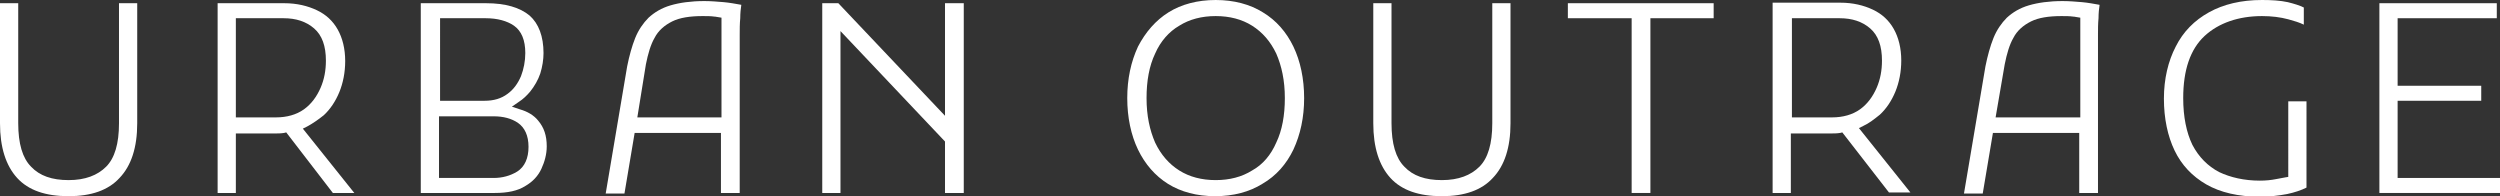 <?xml version="1.0" encoding="utf-8"?>
<!-- Generator: Adobe Illustrator 22.1.0, SVG Export Plug-In . SVG Version: 6.00 Build 0)  -->
<svg version="1.1" id="Layer_1" xmlns="http://www.w3.org/2000/svg" xmlns:xlink="http://www.w3.org/1999/xlink" x="0px" y="0px"
	 viewBox="0 0 466.4 36.6" style="enable-background:new 0 0 466.4 36.6;" xml:space="preserve">
<rect x="0" y="0" width="466.4" height="36.6" fill="#333333" stroke="none"/>
<style type="text/css">
	.st0{clip-path:url(#SVGID_2_);fill:#ffffff;}
</style>
<g>
	<defs>
		<rect id="SVGID_1_" y="0" width="466.4" height="36.6"/>
	</defs>
	<clipPath id="SVGID_2_">
		<use xlink:href="#SVGID_1_"  style="overflow:visible;"/>
	</clipPath>
	<path class="st0" d="M25.6,0.6h-3.4V23c0,3.8-0.8,6.5-2.4,8.1c-1.6,1.6-3.9,2.5-7,2.5c-3.1,0-5.4-0.8-7-2.5
		c-1.6-1.6-2.4-4.3-2.4-8.1V0.6H0V23c0,4.5,1.1,7.9,3.2,10.2c2.1,2.3,5.3,3.4,9.6,3.4c4.2,0,7.4-1.1,9.5-3.4
		c2.2-2.3,3.3-5.7,3.3-10.2V0.6z"/>
	<path class="st0" d="M53,24.8l0.4-0.1L62.1,36h4l-9.6-12l0.8-0.4c1.1-0.6,2.1-1.3,3.1-2.1c1.2-1.1,2.2-2.6,2.9-4.3
		c0.7-1.7,1.1-3.7,1.1-5.8c0-2.3-0.5-4.3-1.4-5.9c-0.9-1.6-2.2-2.8-3.9-3.6c-1.7-0.8-3.7-1.3-6.1-1.3H40.6V36H44V24.9h7.3
		C51.8,24.9,52.4,24.9,53,24.8 M44,3.4h8.9c2.3,0,4.2,0.6,5.7,1.9c1.5,1.3,2.2,3.3,2.2,6c0,1.8-0.3,3.5-1,5.1c-0.7,1.6-1.7,3-3.1,4
		c-1.4,1-3.2,1.5-5.2,1.5H44V3.4z"/>
	<path class="st0" d="M101,31.5c0.6-1.3,1-2.7,1-4.2c0-2-0.5-3.5-1.6-4.8c-0.8-1-2-1.7-3.4-2.1l-1.5-0.5l1.3-0.9
		c0.8-0.5,1.5-1.2,2.1-1.9c0.8-1,1.5-2.2,1.9-3.4c0.4-1.3,0.6-2.6,0.6-3.8c0-3.1-0.9-5.5-2.6-7c-1.8-1.5-4.5-2.3-8.1-2.3H78.5V36
		h13.8c2.4,0,4.3-0.4,5.7-1.3C99.4,33.9,100.4,32.8,101,31.5 M81.9,3.4h8.7c2.2,0,4,0.5,5.3,1.4c1.4,1,2.1,2.7,2.1,5.1
		c0,1.5-0.3,3-0.8,4.3c-0.6,1.4-1.4,2.5-2.5,3.3c-1.2,0.9-2.6,1.3-4.3,1.3h-8.3V3.4z M96.5,32c-1.3,0.8-2.8,1.2-4.4,1.2H81.9V21.7
		h10.2c1.8,0,3.3,0.4,4.5,1.2c1.3,0.9,2,2.4,2,4.5C98.6,29.5,97.9,31.1,96.5,32"/>
	<path class="st0" d="M138,36V6.5c0-1,0-2.1,0.1-3.1c0-1,0.1-1.8,0.2-2.5v0c-1.1-0.2-2.2-0.4-3.3-0.5c-1.2-0.1-2.4-0.2-3.6-0.2
		c-2.5,0-4.6,0.3-6.3,0.8c-1.7,0.5-3,1.3-4.1,2.3c-1,1-1.9,2.3-2.5,3.8c-0.6,1.5-1.1,3.3-1.5,5.3l-4,23.7h3.5l1.9-11.3h16.1V36H138z
		 M118.9,21.9l1.6-9.9c0.4-2,0.9-3.7,1.6-4.9c0.7-1.4,1.9-2.4,3.3-3.1c1.4-0.7,3.3-1,5.7-1c0.8,0,1.5,0,2.2,0.1
		c0.3,0,0.5,0.1,0.7,0.1l0.6,0.1l0,0.8c0,0.1,0,0.2,0,0.4c0,0.6,0,1.2,0,1.9v15.5H118.9z"/>
	<polygon class="st0" points="179.8,36 179.8,0.6 176.3,0.6 176.3,21.6 156.4,0.6 153.4,0.6 153.4,36 156.8,36 156.8,5.8 
		176.3,26.4 176.3,36 	"/>
	<path class="st0" d="M241.3,27.9c1.3-2.8,2-6,2-9.6c0-3.6-0.7-6.9-2-9.6c-1.3-2.7-3.2-4.9-5.7-6.4c-2.4-1.5-5.4-2.3-8.8-2.3
		c-3.4,0-6.4,0.8-8.8,2.3c-2.4,1.5-4.3,3.7-5.7,6.4c-1.3,2.8-2,6-2,9.6c0,3.6,0.7,6.9,2,9.6c1.3,2.7,3.2,4.9,5.6,6.4
		c2.4,1.5,5.4,2.3,8.8,2.3c3.4,0,6.4-0.8,8.8-2.3C238.1,32.8,240,30.6,241.3,27.9 M233.6,31.8c-1.9,1.2-4.2,1.8-6.8,1.8
		c-2.6,0-4.9-0.6-6.8-1.8c-1.9-1.2-3.4-2.9-4.5-5.2c-1-2.3-1.6-5-1.6-8.3c0-3.2,0.5-6,1.6-8.3c1-2.3,2.6-4.1,4.5-5.2
		c1.9-1.2,4.2-1.8,6.8-1.8c2.6,0,4.9,0.6,6.8,1.8c1.9,1.2,3.4,2.9,4.5,5.2c1,2.3,1.6,5,1.6,8.3c0,3.2-0.5,6-1.6,8.3
		C237.1,28.9,235.6,30.7,233.6,31.8"/>
	<path class="st0" d="M281.8,0.6h-3.4V23c0,3.8-0.8,6.5-2.4,8.1c-1.6,1.6-3.9,2.5-7,2.5c-3.1,0-5.4-0.8-7-2.5
		c-1.6-1.6-2.4-4.3-2.4-8.1V0.6h-3.4V23c0,4.5,1.1,7.9,3.2,10.2c2.1,2.3,5.3,3.4,9.6,3.4c4.2,0,7.4-1.1,9.5-3.4
		c2.2-2.3,3.3-5.7,3.3-10.2V0.6z"/>
	<polygon class="st0" points="319.7,0.6 292.5,0.6 292.5,3.4 304.4,3.4 304.4,36 307.9,36 307.9,3.4 319.7,3.4 	"/>
	<path class="st0" d="M343.3,24.8l0.4-0.1l8.7,11.2h4l-9.6-12l0.8-0.4c1.1-0.5,2.1-1.3,3.1-2.1c1.2-1.1,2.2-2.6,2.9-4.3
		c0.7-1.7,1.1-3.7,1.1-5.8c0-2.3-0.5-4.3-1.4-5.9c-0.9-1.6-2.2-2.8-3.9-3.6c-1.7-0.8-3.7-1.3-6.1-1.3h-12.6V36h3.4V24.9h7.3
		C342.1,24.9,342.7,24.9,343.3,24.8 M334.3,3.4h8.9c2.3,0,4.2,0.6,5.7,1.9c1.5,1.3,2.2,3.3,2.2,6c0,1.8-0.3,3.5-1,5.1
		c-0.7,1.6-1.7,3-3.1,4c-1.4,1-3.2,1.5-5.2,1.5h-7.5V3.4z"/>
	<path class="st0" d="M391.4,36V6.5c0-1,0-2.1,0.1-3.1c0-1,0.1-1.8,0.2-2.5v0c-1.1-0.2-2.2-0.4-3.3-0.5c-1.2-0.1-2.4-0.2-3.6-0.2
		c-2.5,0-4.6,0.3-6.3,0.8c-1.7,0.5-3,1.3-4.1,2.3c-1,1-1.9,2.3-2.5,3.8c-0.6,1.5-1.1,3.3-1.5,5.3l-4,23.7h3.5l1.9-11.3h16.1V36
		H391.4z M372.3,21.9L374,12c0.4-2,0.9-3.7,1.6-4.9c0.7-1.4,1.9-2.4,3.3-3.1c1.4-0.7,3.3-1,5.7-1c0.8,0,1.5,0,2.2,0.1
		c0.3,0,0.5,0.1,0.7,0.1l0.6,0.1l0,0.8c0,0.1,0,0.2,0,0.4c0,0.6,0,1.2,0,1.9v15.5H372.3z"/>
	<path class="st0" d="M430.3,18.9h-3.4V33l-0.6,0.1c-0.5,0.1-1,0.2-1.6,0.3c-1,0.2-2,0.3-3.1,0.3c-2.9,0-5.5-0.6-7.6-1.6
		c-2.1-1.1-3.8-2.8-5-5.1c-1.1-2.3-1.7-5.2-1.7-8.7c0-5.2,1.3-9.1,4-11.6C413.9,4.3,417.6,3,422,3c1.8,0,3.4,0.2,4.9,0.6
		c1.1,0.3,2.1,0.6,2.9,1V1.4C429,1,428,0.7,426.8,0.4c-1.4-0.3-3-0.4-4.8-0.4c-3.9,0-7.2,0.8-9.9,2.3c-2.7,1.5-4.8,3.6-6.2,6.4
		c-1.4,2.7-2.2,6-2.2,9.7c0,3.7,0.7,7,2,9.7c1.3,2.7,3.3,4.8,5.9,6.3c2.6,1.5,6,2.3,10,2.3c1.8,0,3.5-0.2,5.1-0.5
		c1.4-0.3,2.6-0.7,3.6-1.2V18.9z"/>
	<polygon class="st0" points="462.9,18.8 462.9,16 447.3,16 447.3,3.4 465.8,3.4 465.8,0.6 443.9,0.6 443.9,36 466.4,36 466.4,33.2 
		447.3,33.2 447.3,18.8 	"/>
</g>
</svg>
